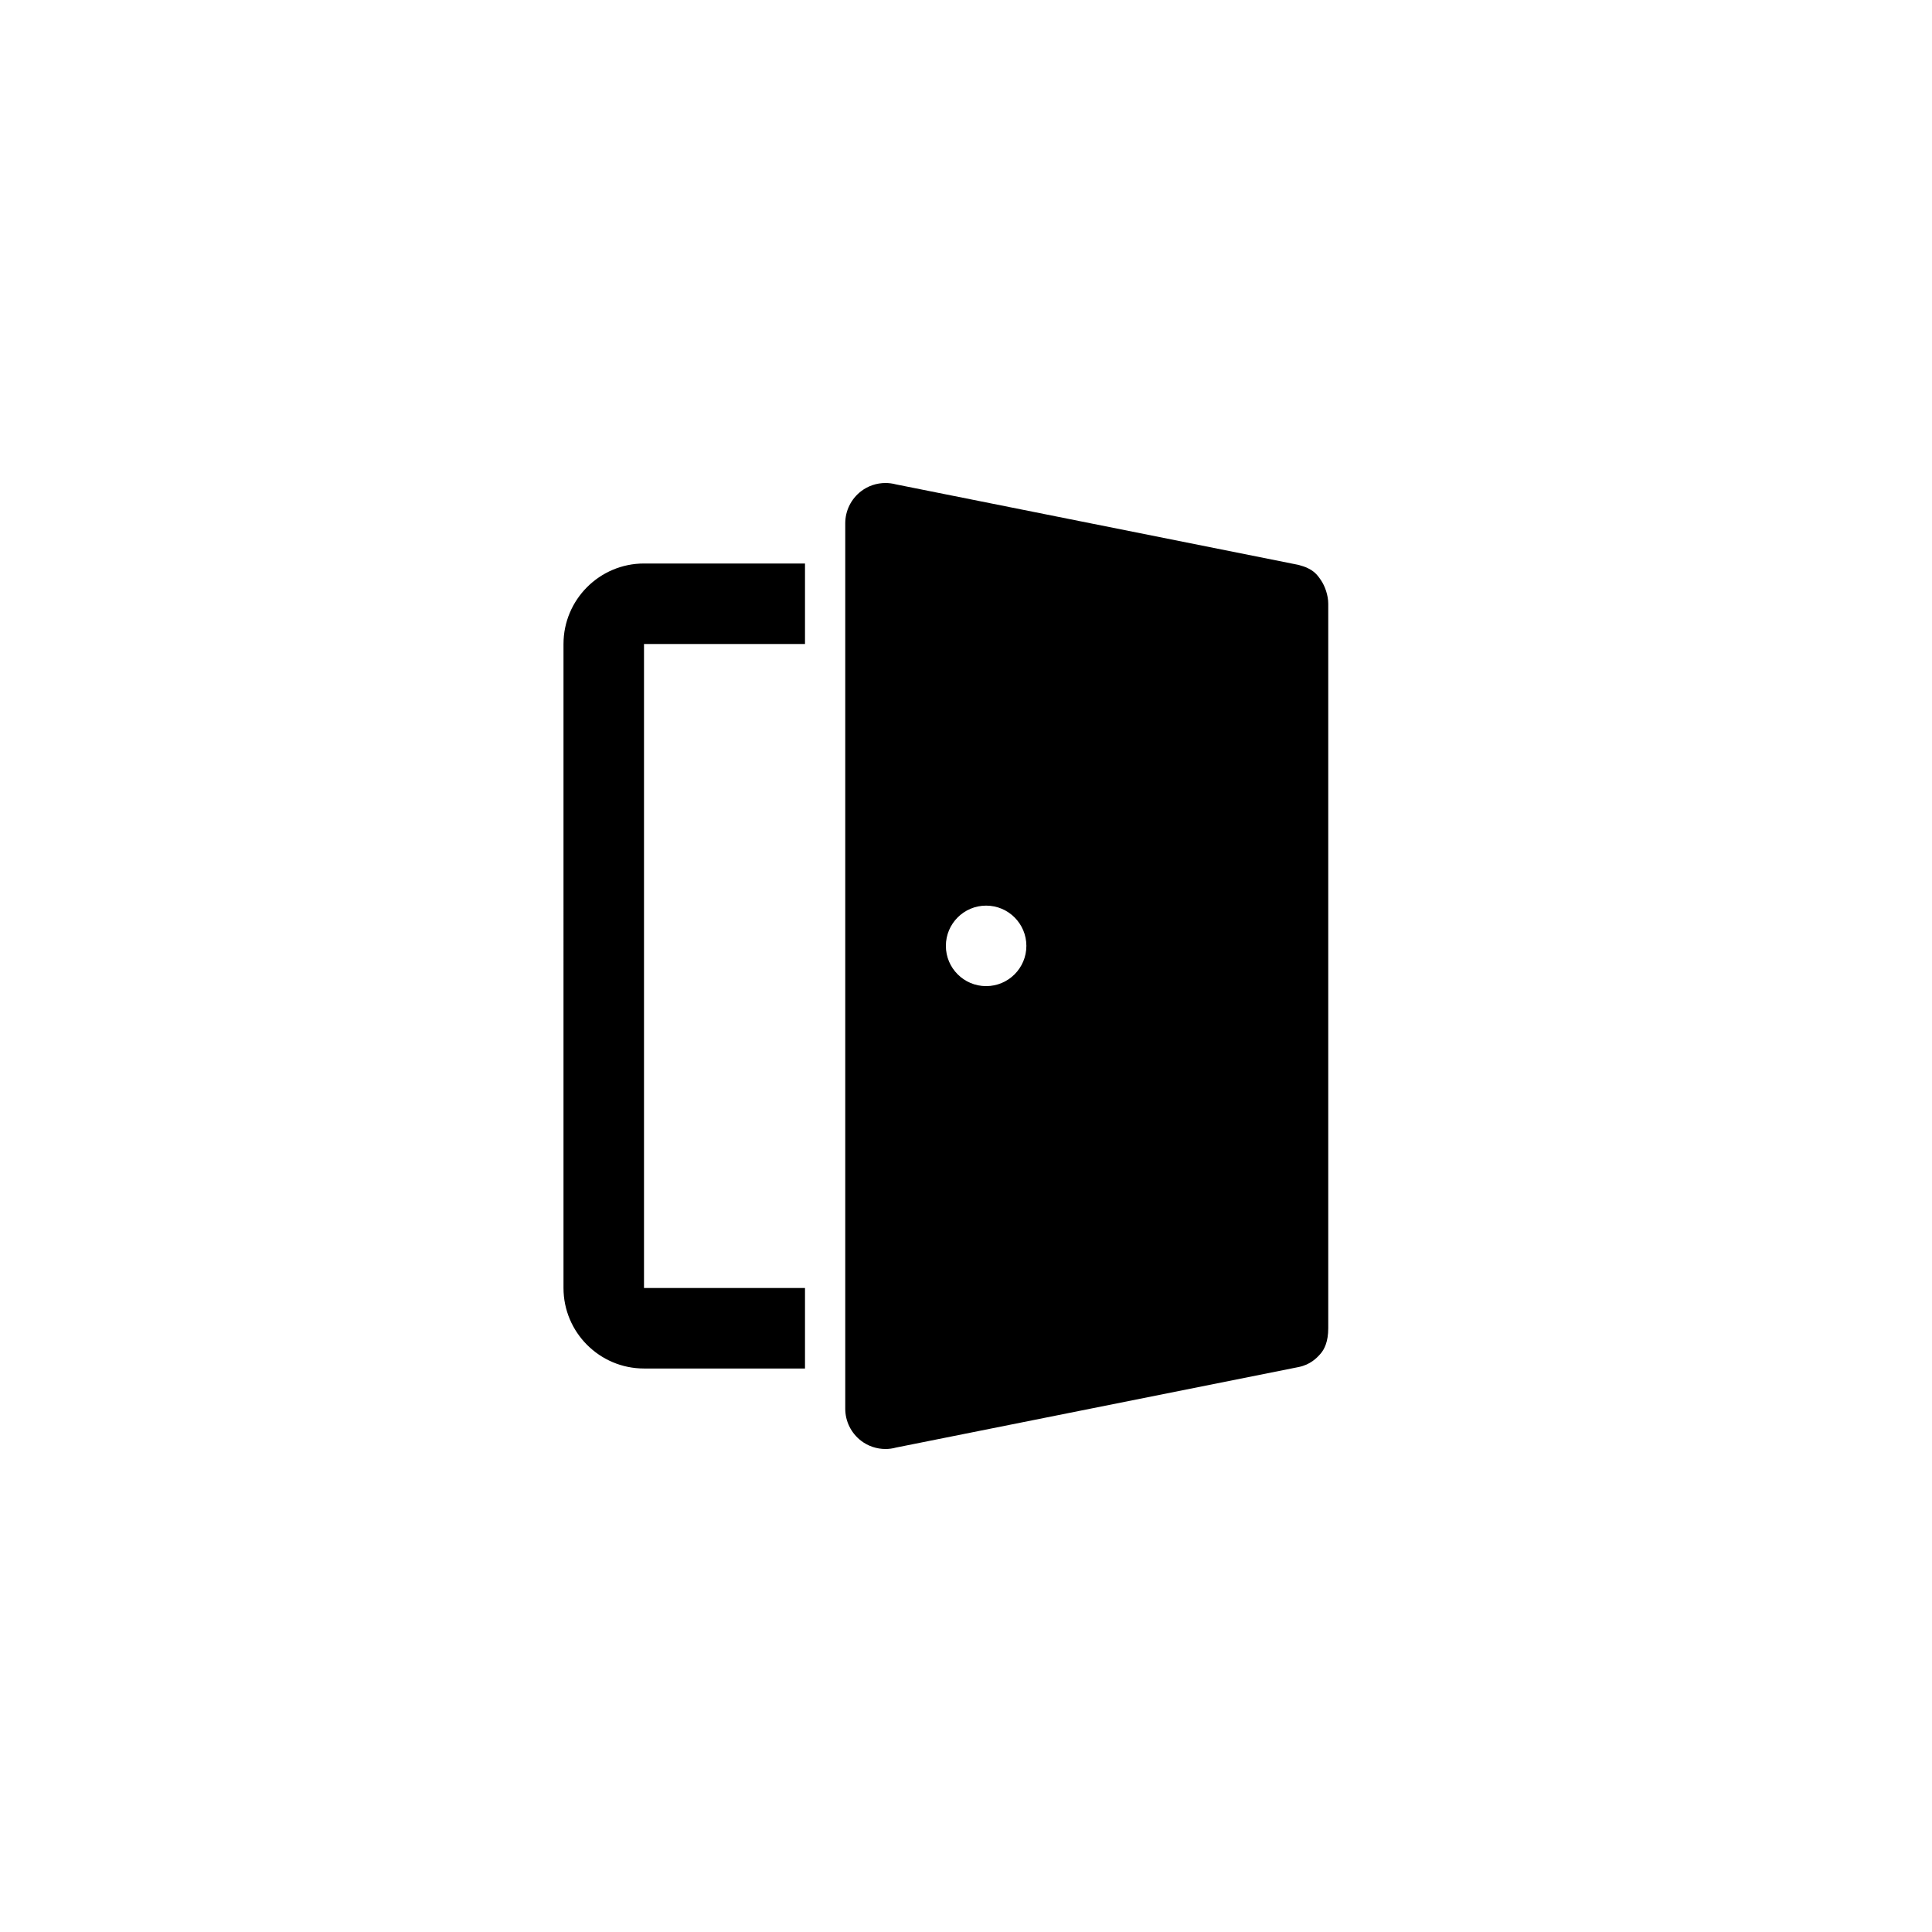 <?xml version="1.0" encoding="utf-8"?>
<!-- Generator: Adobe Illustrator 19.1.0, SVG Export Plug-In . SVG Version: 6.00 Build 0)  -->
<svg version="1.1" id="Layer_1" xmlns="http://www.w3.org/2000/svg" xmlns:xlink="http://www.w3.org/1999/xlink" x="0px" y="0px"
	 viewBox="0 0 48 48" style="enable-background:new 0 0 48 48;" xml:space="preserve">
<g id="door_2_">
	<path d="M16,14h4v2h-4v16h4v2h-4c-1.103,0-2-0.897-2-2V16C14,14.897,14.897,14,16,14z M33,15v18c0,0.337-0.098,0.524-0.189,0.63
		c-0.091,0.106-0.256,0.276-0.548,0.334l-10,2C22.177,35.988,22.088,36,22,36c-0.217,0-0.431-0.07-0.607-0.205
		C21.146,35.605,21,35.312,21,35V13c0-0.312,0.146-0.605,0.393-0.795C21.569,12.07,21.783,12,22,12c0.088,0,0.177,0.012,0.263,0.035
		l10,2c0.365,0.095,0.459,0.239,0.558,0.383C32.918,14.561,33,14.79,33,15z M25.5,23.5c0-0.552-0.448-1-1-1s-1,0.448-1,1
		s0.448,1,1,1S25.5,24.052,25.5,23.5z"/>
</g>
</svg>
